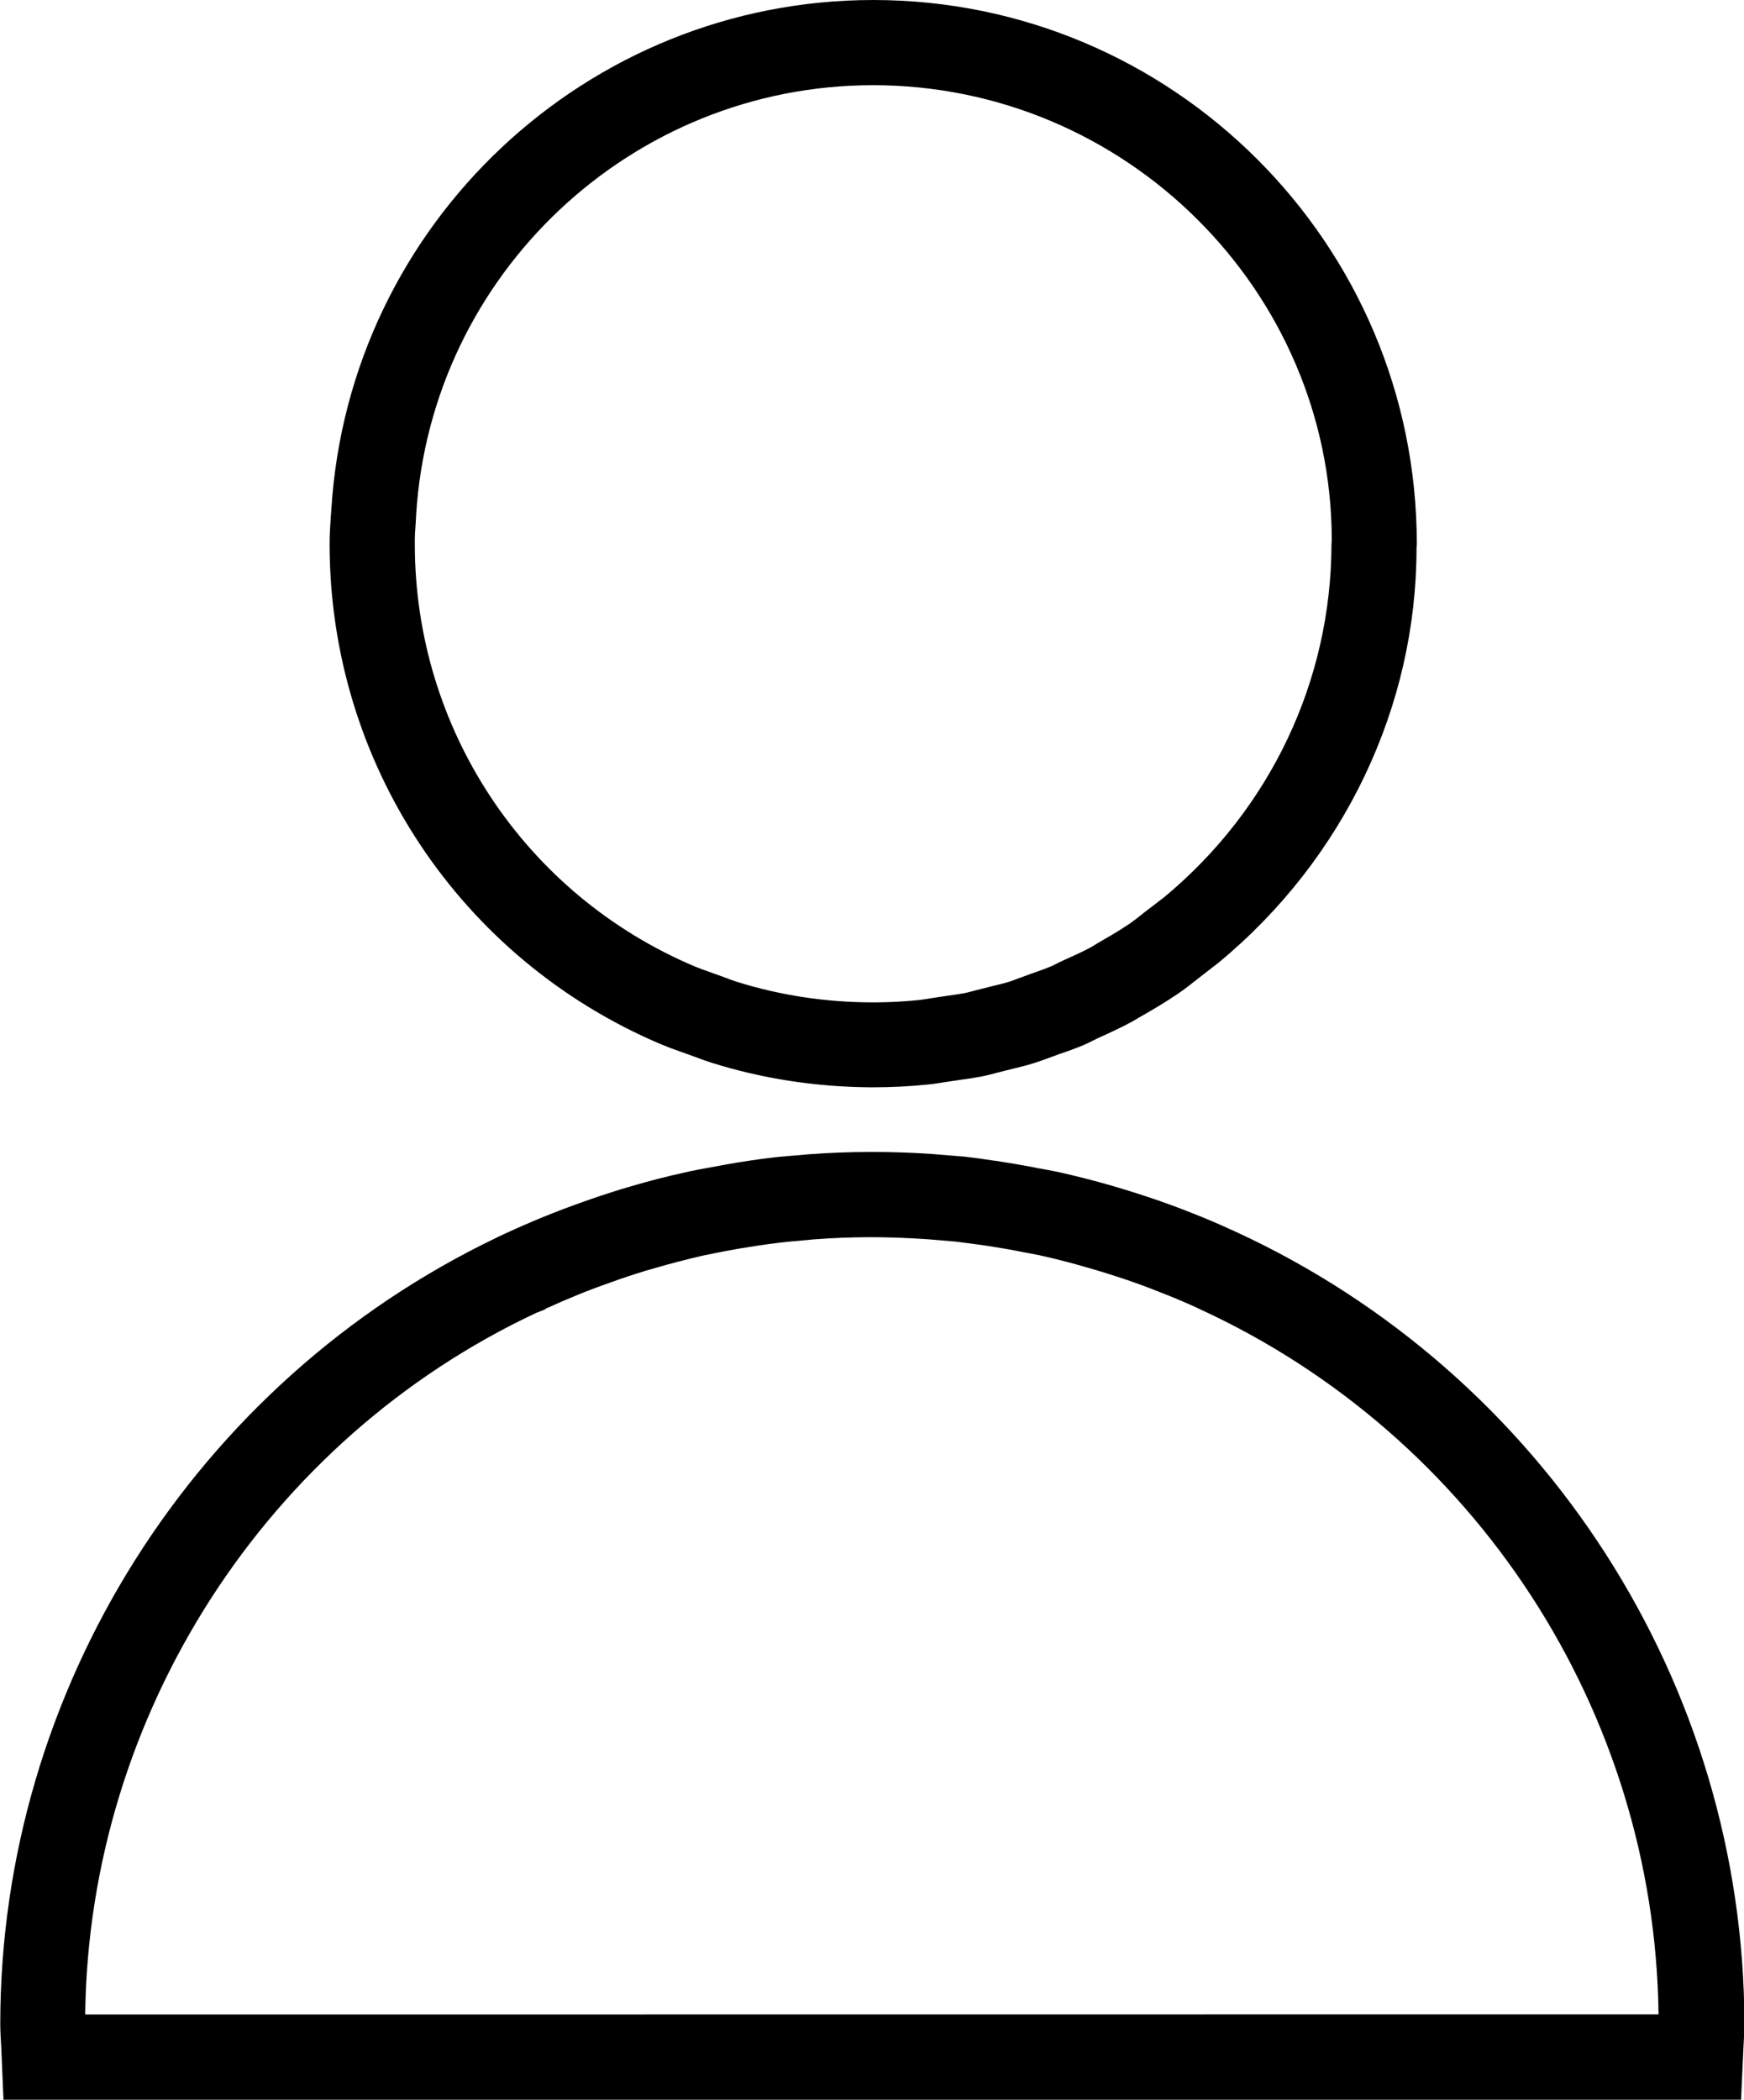 <?xml version="1.0" encoding="utf-8"?>
<!-- Generator: Adobe Illustrator 16.0.0, SVG Export Plug-In . SVG Version: 6.00 Build 0)  -->
<!DOCTYPE svg PUBLIC "-//W3C//DTD SVG 1.1//EN" "http://www.w3.org/Graphics/SVG/1.1/DTD/svg11.dtd">
<svg version="1.1" id="Capa_1" xmlns="http://www.w3.org/2000/svg" xmlns:xlink="http://www.w3.org/1999/xlink" x="0px" y="0px"
	 width="13px" height="15.65px" viewBox="291.141 413.122 13 15.65" enable-background="new 291.141 413.122 13 15.65"
	 xml:space="preserve">
<g>
	<path d="M300.353,422.303l-0.04-0.018c-0.096-0.044-0.192-0.085-0.29-0.123c-0.107-0.043-0.216-0.082-0.326-0.119
		c-0.087-0.029-0.174-0.056-0.263-0.082c-0.135-0.039-0.271-0.074-0.411-0.105c-0.048-0.01-0.097-0.019-0.145-0.027l-0.033-0.007
		c-0.083-0.016-0.166-0.03-0.25-0.043l-0.024-0.004c-0.001,0-0.001,0-0.002,0l-0.024-0.003c-0.07-0.011-0.14-0.021-0.212-0.029
		l-0.246-0.02c-0.303-0.021-0.615-0.02-0.915,0.002l-0.087,0.008l-0.041,0.003l-0.102,0.009c-0.093,0.01-0.187,0.023-0.279,0.038
		l-0.027,0.004c-0.063,0.011-0.127,0.022-0.189,0.034c-0.07,0.012-0.138,0.025-0.207,0.041c-0.132,0.029-0.264,0.063-0.392,0.101
		c-0.102,0.029-0.202,0.062-0.296,0.094l-0.065,0.023c-0.2,0.07-0.399,0.152-0.591,0.241l-0.051,0.024l-0.001,0.001
		c-2.25,1.077-3.701,3.371-3.701,5.861c0,0.057,0.004,0.113,0.007,0.17l0.017,0.395h12.952l0.018-0.391
		c0.003-0.058,0.007-0.115,0.007-0.174C304.141,425.678,302.655,423.364,300.353,422.303z M291.776,428.137
		c0.027-2.235,1.349-4.286,3.363-5.23l0.064-0.025l0.008-0.007c0.158-0.072,0.32-0.139,0.486-0.196l0.052-0.019
		c0.09-0.031,0.179-0.06,0.272-0.086c0.116-0.034,0.234-0.064,0.352-0.092c0.062-0.013,0.123-0.025,0.186-0.037
		c0.05-0.009,0.1-0.019,0.15-0.026l0.025-0.004c0.09-0.015,0.182-0.027,0.272-0.037l0.208-0.019c0.272-0.02,0.532-0.022,0.847,0
		l0.202,0.017c0.05,0.006,0.1,0.013,0.161,0.021l0.072,0.01c0.076,0.012,0.151,0.024,0.228,0.039l0.036,0.007
		c0.043,0.008,0.085,0.016,0.125,0.024c0.126,0.027,0.248,0.06,0.37,0.095c0.081,0.023,0.161,0.048,0.239,0.074
		c0.099,0.032,0.196,0.068,0.293,0.107c0.094,0.036,0.186,0.075,0.276,0.116l0.016,0.008c2.06,0.945,3.397,3.002,3.425,5.259
		L291.776,428.137L291.776,428.137z M296.072,420.907c0.048,0.02,0.097,0.038,0.146,0.055l0.103,0.037
		c0.04,0.015,0.08,0.03,0.121,0.043c0.378,0.119,0.774,0.18,1.177,0.184l0.032,0c0.138,0,0.276-0.007,0.409-0.021
		c0.045-0.004,0.09-0.012,0.135-0.019l0.099-0.015c0.057-0.007,0.112-0.016,0.171-0.027c0.04-0.008,0.078-0.019,0.117-0.029
		l0.108-0.027c0.054-0.013,0.107-0.026,0.16-0.043c0.033-0.01,0.065-0.022,0.098-0.034l0.087-0.032
		c0.063-0.021,0.125-0.043,0.188-0.07c0.024-0.011,0.048-0.022,0.071-0.034l0.028-0.014c0.086-0.039,0.172-0.078,0.257-0.124
		l0.056-0.033c0.095-0.054,0.19-0.11,0.286-0.175c0.05-0.034,0.098-0.072,0.145-0.109l0.162-0.126
		c0.935-0.774,1.472-1.909,1.472-3.086l0.002-0.034c0-2.234-1.817-4.052-4.052-4.052c-2.133,0-3.907,1.667-4.039,3.796l-0.004,0.053
		c-0.005,0.067-0.009,0.134-0.009,0.203C293.597,418.806,294.568,420.271,296.072,420.907z M294.24,417.015l0.003-0.057
		c0.112-1.795,1.608-3.201,3.406-3.201c1.884,0,3.417,1.533,3.419,3.388l-0.002,0.033c-0.002,1.017-0.455,1.974-1.247,2.631
		l-0.15,0.115c-0.034,0.027-0.068,0.055-0.11,0.084c-0.076,0.052-0.157,0.098-0.238,0.145l-0.046,0.028
		c-0.068,0.037-0.141,0.069-0.216,0.103l-0.084,0.041c-0.048,0.02-0.099,0.037-0.149,0.055l-0.104,0.038
		c-0.021,0.008-0.041,0.016-0.061,0.022c-0.039,0.012-0.079,0.021-0.119,0.031l-0.127,0.032c-0.027,0.007-0.054,0.015-0.078,0.02
		c-0.042,0.008-0.085,0.014-0.128,0.02l-0.121,0.018c-0.029,0.005-0.059,0.01-0.091,0.014c-0.105,0.011-0.212,0.017-0.32,0.018
		l-0.03,0h-0.001c-0.348,0-0.689-0.052-1.015-0.154c-0.028-0.009-0.056-0.02-0.083-0.03l-0.119-0.043
		c-0.037-0.013-0.074-0.026-0.11-0.041c-1.267-0.536-2.086-1.772-2.086-3.148C294.232,417.121,294.236,417.068,294.24,417.015z"/>
</g>
</svg>
